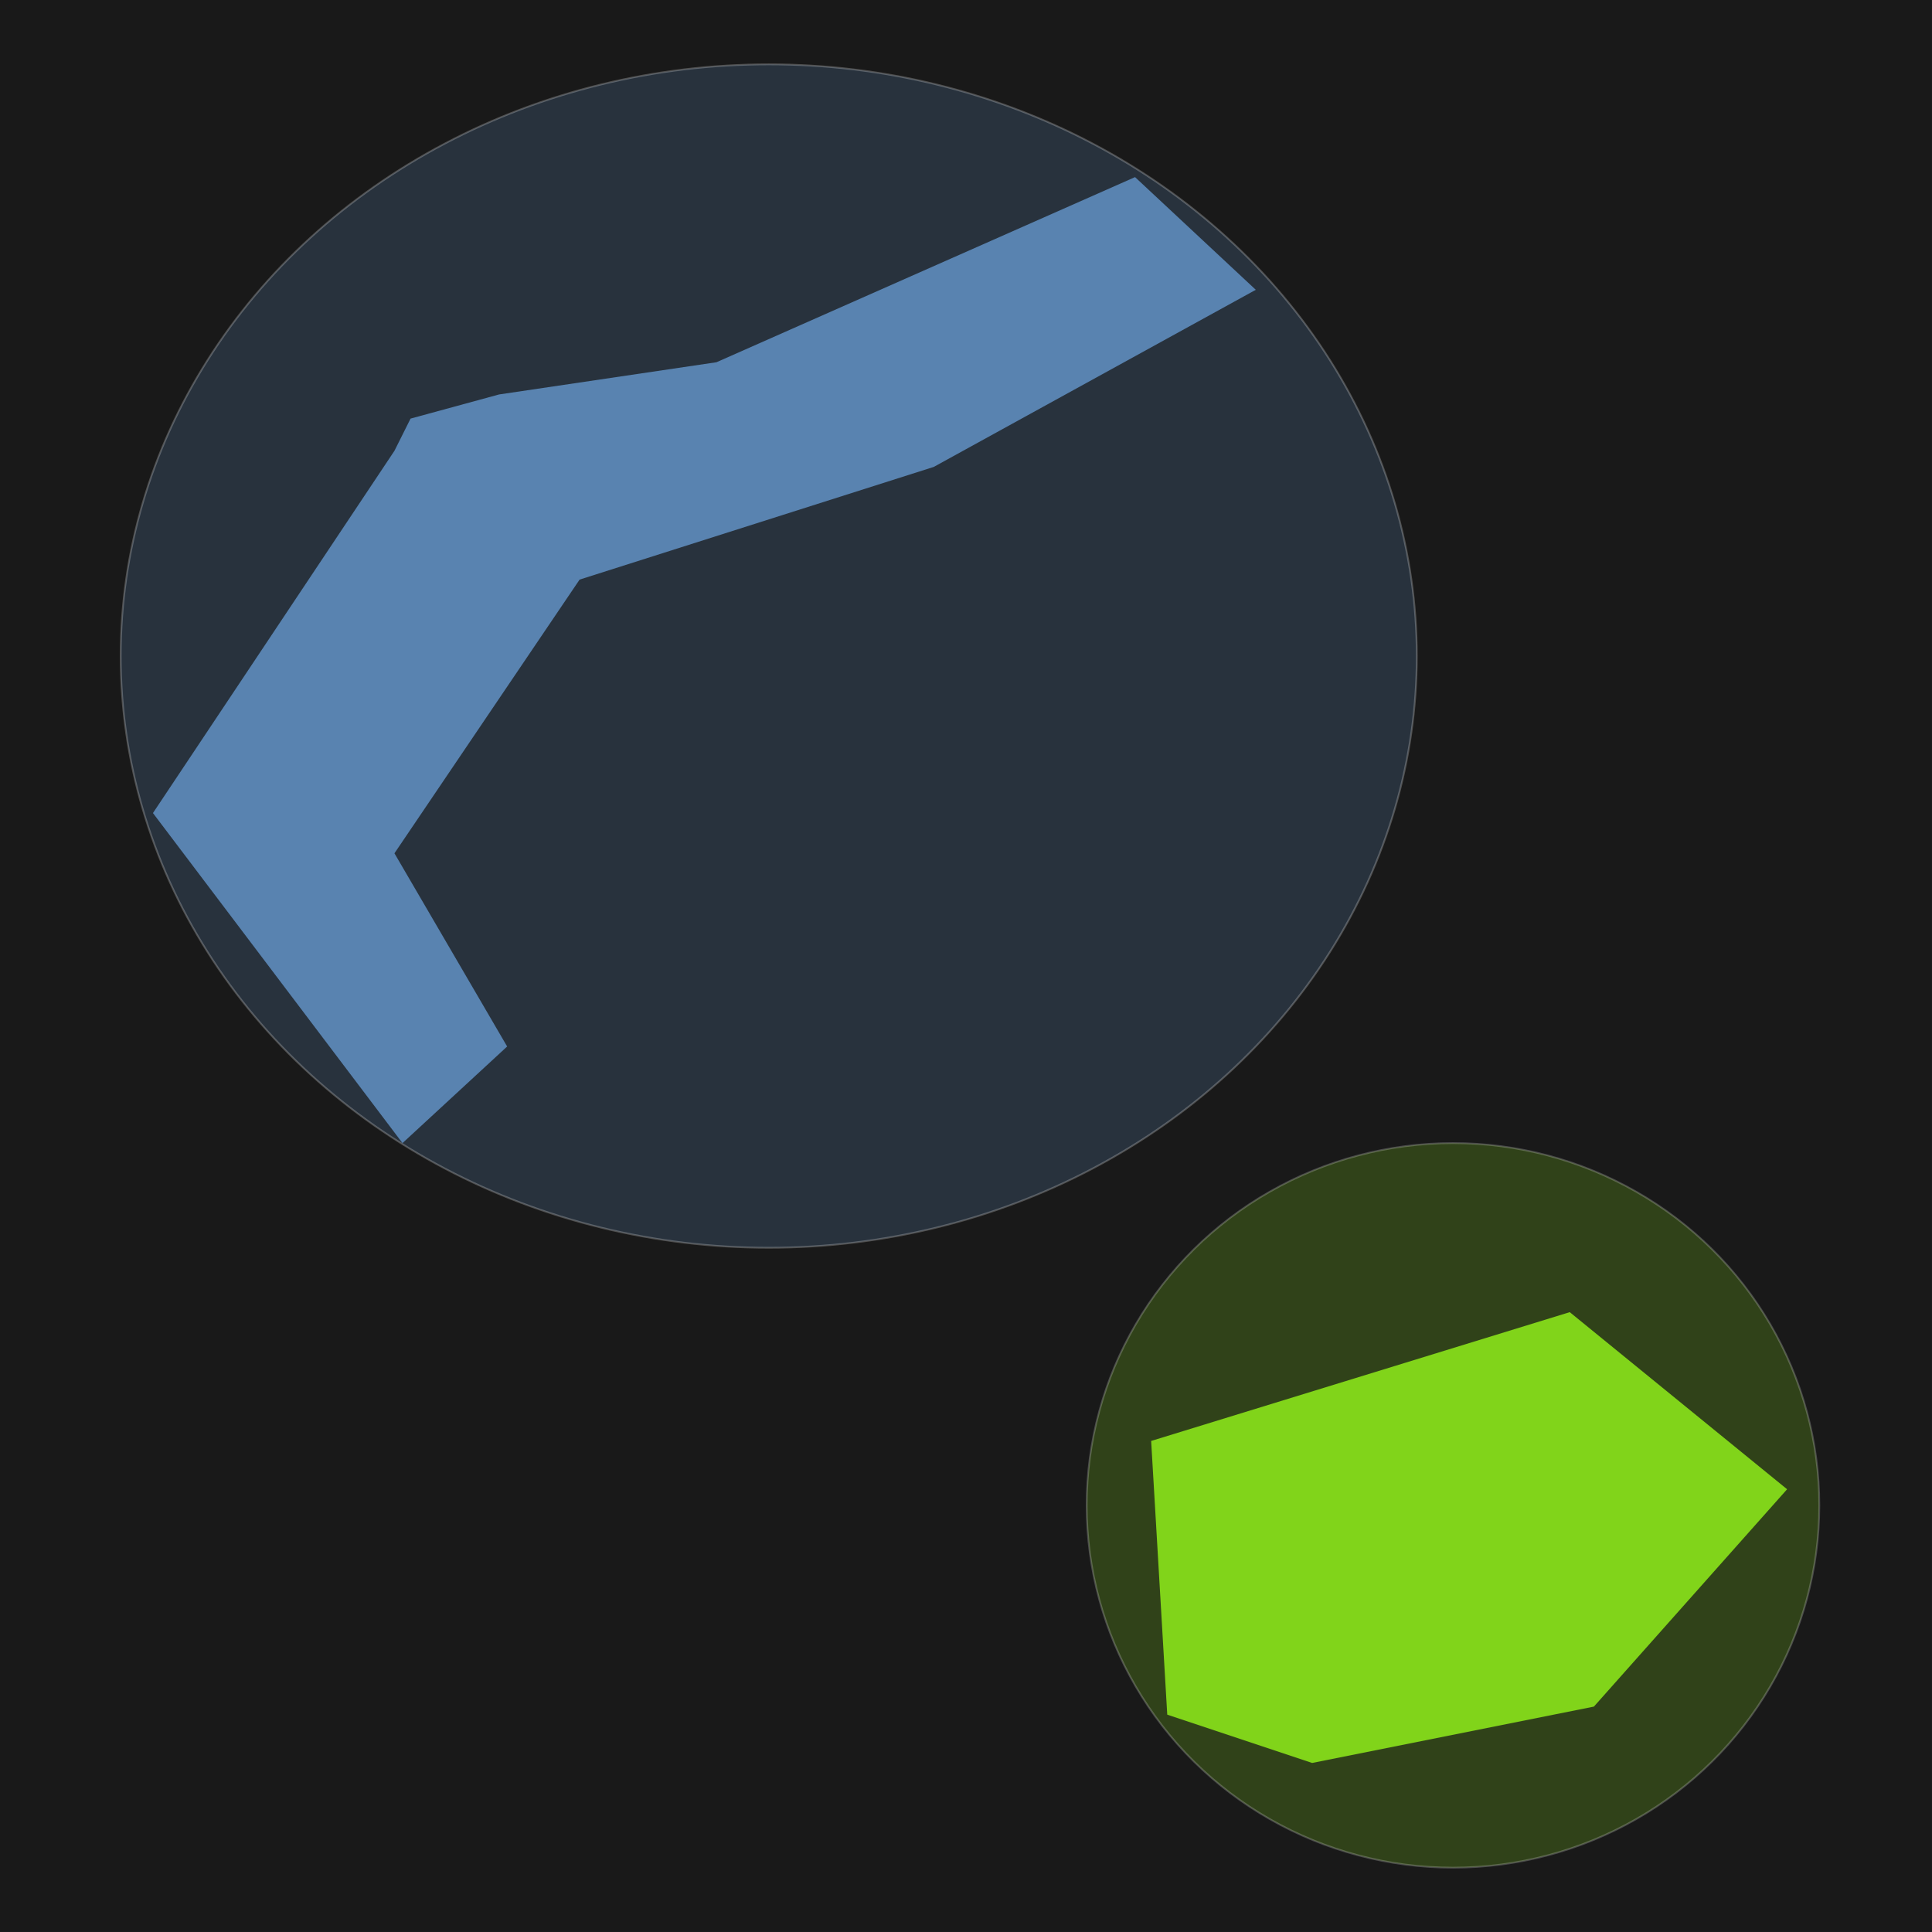 <?xml version="1.0" encoding="UTF-8"?>
<!DOCTYPE svg PUBLIC "-//W3C//DTD SVG 1.1//EN" "http://www.w3.org/Graphics/SVG/1.1/DTD/svg11.dtd">
<svg version="1.2" width="304.8mm" height="304.8mm" viewBox="0 0 30480 30480" preserveAspectRatio="xMidYMid" fill-rule="evenodd" stroke-width="28.222" stroke-linejoin="round" xmlns="http://www.w3.org/2000/svg" xmlns:ooo="http://xml.openoffice.org/svg/export" xmlns:xlink="http://www.w3.org/1999/xlink" xmlns:presentation="http://sun.com/xmlns/staroffice/presentation" xmlns:smil="http://www.w3.org/2001/SMIL20/" xmlns:anim="urn:oasis:names:tc:opendocument:xmlns:animation:1.0" xml:space="preserve">
 <rect x="0" y="0" width="30480" height="30480" fill="#333333" stroke="none"/>
 <defs class="ClipPathGroup">
  <clipPath id="presentation_clip_path" clipPathUnits="userSpaceOnUse">
   <rect x="0" y="0" width="30480" height="30480"/>
  </clipPath>
  <clipPath id="presentation_clip_path_shrink" clipPathUnits="userSpaceOnUse">
   <rect x="30" y="30" width="30420" height="30420"/>
  </clipPath>
 </defs>
 <defs class="TextShapeIndex">
  <g ooo:slide="id1" ooo:id-list="id3 id4 id5 id6"/>
 </defs>
 <defs class="EmbeddedBulletChars">
  <g id="bullet-char-template-57356" transform="scale(0,-0)">
   <path d="M 580,1141 L 1163,571 580,0 -4,571 580,1141 Z"/>
  </g>
  <g id="bullet-char-template-57354" transform="scale(0,-0)">
   <path d="M 8,1128 L 1137,1128 1137,0 8,0 8,1128 Z"/>
  </g>
  <g id="bullet-char-template-10146" transform="scale(0,-0)">
   <path d="M 174,0 L 602,739 174,1481 1456,739 174,0 Z M 1358,739 L 309,1346 659,739 1358,739 Z"/>
  </g>
  <g id="bullet-char-template-10132" transform="scale(0,-0)">
   <path d="M 2015,739 L 1276,0 717,0 1260,543 174,543 174,936 1260,936 717,1481 1274,1481 2015,739 Z"/>
  </g>
  <g id="bullet-char-template-10007" transform="scale(0,-0)">
   <path d="M 0,-2 C -7,14 -16,27 -25,37 L 356,567 C 262,823 215,952 215,954 215,979 228,992 255,992 264,992 276,990 289,987 310,991 331,999 354,1012 L 381,999 492,748 772,1049 836,1024 860,1049 C 881,1039 901,1025 922,1006 886,937 835,863 770,784 769,783 710,716 594,584 L 774,223 C 774,196 753,168 711,139 L 727,119 C 717,90 699,76 672,76 641,76 570,178 457,381 L 164,-76 C 142,-110 111,-127 72,-127 30,-127 9,-110 8,-76 1,-67 -2,-52 -2,-32 -2,-23 -1,-13 0,-2 Z"/>
  </g>
  <g id="bullet-char-template-10004" transform="scale(0,-0)">
   <path d="M 285,-33 C 182,-33 111,30 74,156 52,228 41,333 41,471 41,549 55,616 82,672 116,743 169,778 240,778 293,778 328,747 346,684 L 369,508 C 377,444 397,411 428,410 L 1163,1116 C 1174,1127 1196,1133 1229,1133 1271,1133 1292,1118 1292,1087 L 1292,965 C 1292,929 1282,901 1262,881 L 442,47 C 390,-6 338,-33 285,-33 Z"/>
  </g>
  <g id="bullet-char-template-9679" transform="scale(0,-0)">
   <path d="M 813,0 C 632,0 489,54 383,161 276,268 223,411 223,592 223,773 276,916 383,1023 489,1130 632,1184 813,1184 992,1184 1136,1130 1245,1023 1353,916 1407,772 1407,592 1407,412 1353,268 1245,161 1136,54 992,0 813,0 Z"/>
  </g>
  <g id="bullet-char-template-8226" transform="scale(0,-0)">
   <path d="M 346,457 C 273,457 209,483 155,535 101,586 74,649 74,723 74,796 101,859 155,911 209,963 273,989 346,989 419,989 480,963 531,910 582,859 608,796 608,723 608,648 583,586 532,535 482,483 420,457 346,457 Z"/>
  </g>
  <g id="bullet-char-template-8211" transform="scale(0,-0)">
   <path d="M -4,459 L 1135,459 1135,606 -4,606 -4,459 Z"/>
  </g>
  <g id="bullet-char-template-61548" transform="scale(0,-0)">
   <path d="M 173,740 C 173,903 231,1043 346,1159 462,1274 601,1332 765,1332 928,1332 1067,1274 1183,1159 1299,1043 1357,903 1357,740 1357,577 1299,437 1183,322 1067,206 928,148 765,148 601,148 462,206 346,322 231,437 173,577 173,740 Z"/>
  </g>
 </defs>
 <g>
  <g id="id2" class="Master_Slide">
   <g id="bg-id2" class="Background"/>
   <g id="bo-id2" class="BackgroundObjects"/>
  </g>
 </g>
 <g class="SlideGroup">
  <g>
   <g id="container-id1">
    <g id="id1" class="Slide" clip-path="url(#presentation_clip_path)">
     <g class="Page">
      <g id="bg-id1" class="Background">
       <path fill="rgb(25,25,25)" stroke="none" d="M 15240,30479 L 0,30479 0,0 30479,0 30479,30479 15240,30479 Z"/>
      </g>
      <g class="com.sun.star.drawing.CustomShape">
       <g id="id3">
        <rect class="BoundingBox" stroke="none" fill="none" x="17143" y="18033" width="11560" height="11433"/>
        <path fill="rgb(129,212,26)" fill-opacity="0.22" stroke="rgb(255,255,255)" stroke-opacity="0.22" d="M 28702,23750 C 28702,24753 28435,25738 27928,26607 27421,27476 26691,28198 25813,28699 24934,29201 23937,29465 22923,29465 21909,29465 20912,29201 20033,28699 19155,28198 18425,27476 17918,26607 17411,25738 17144,24753 17144,23750 17144,22746 17411,21761 17918,20892 18425,20023 19155,19301 20033,18800 20912,18298 21909,18034 22923,18034 23937,18034 24934,18298 25812,18800 26691,19301 27421,20023 27928,20892 28435,21761 28702,22746 28702,23749 L 28702,23750 Z"/>
       </g>
      </g>
      <g class="com.sun.star.drawing.CustomShape">
       <g id="id4">
        <rect class="BoundingBox" stroke="none" fill="none" x="1904" y="1014" width="20450" height="18672"/>
        <path fill="rgb(89,131,176)" fill-opacity="0.239" stroke="rgb(255,255,255)" stroke-opacity="0.239" d="M 22352,10350 C 22352,11989 21880,13598 20982,15018 20085,16437 18794,17615 17240,18434 15686,19254 13923,19685 12128,19685 10333,19685 8570,19254 7016,18434 5462,17615 4171,16437 3274,15018 2376,13598 1904,11989 1904,10350 1904,8711 2376,7102 3274,5683 4171,4263 5462,3085 7016,2266 8570,1446 10333,1015 12128,1015 13923,1015 15686,1446 17240,2266 18794,3085 20085,4263 20982,5682 21880,7102 22352,8711 22352,10350 L 22352,10350 Z"/>
       </g>
      </g>
      <g class="com.sun.star.drawing.PolyPolygonShape">
       <g id="id5">
        <rect class="BoundingBox" stroke="none" fill="none" x="2413" y="2794" width="17400" height="15241"/>
        <path fill="rgb(89,131,176)" stroke="none" d="M 6477,6604 L 6223,7112 2413,12827 6350,18034 8001,16510 6223,13462 9144,9144 14732,7366 19812,4572 17907,2794 11303,5715 7874,6223 6477,6604 Z"/>
       </g>
      </g>
      <g class="com.sun.star.drawing.PolyPolygonShape">
       <g id="id6">
        <rect class="BoundingBox" stroke="none" fill="none" x="18160" y="20701" width="10035" height="7114"/>
        <path fill="rgb(129,212,26)" stroke="none" d="M 18415,27051 L 18161,22733 24765,20701 28194,23495 25146,26924 20701,27813 18415,27051 Z"/>
       </g>
      </g>
     </g>
    </g>
   </g>
  </g>
 </g>
</svg>
